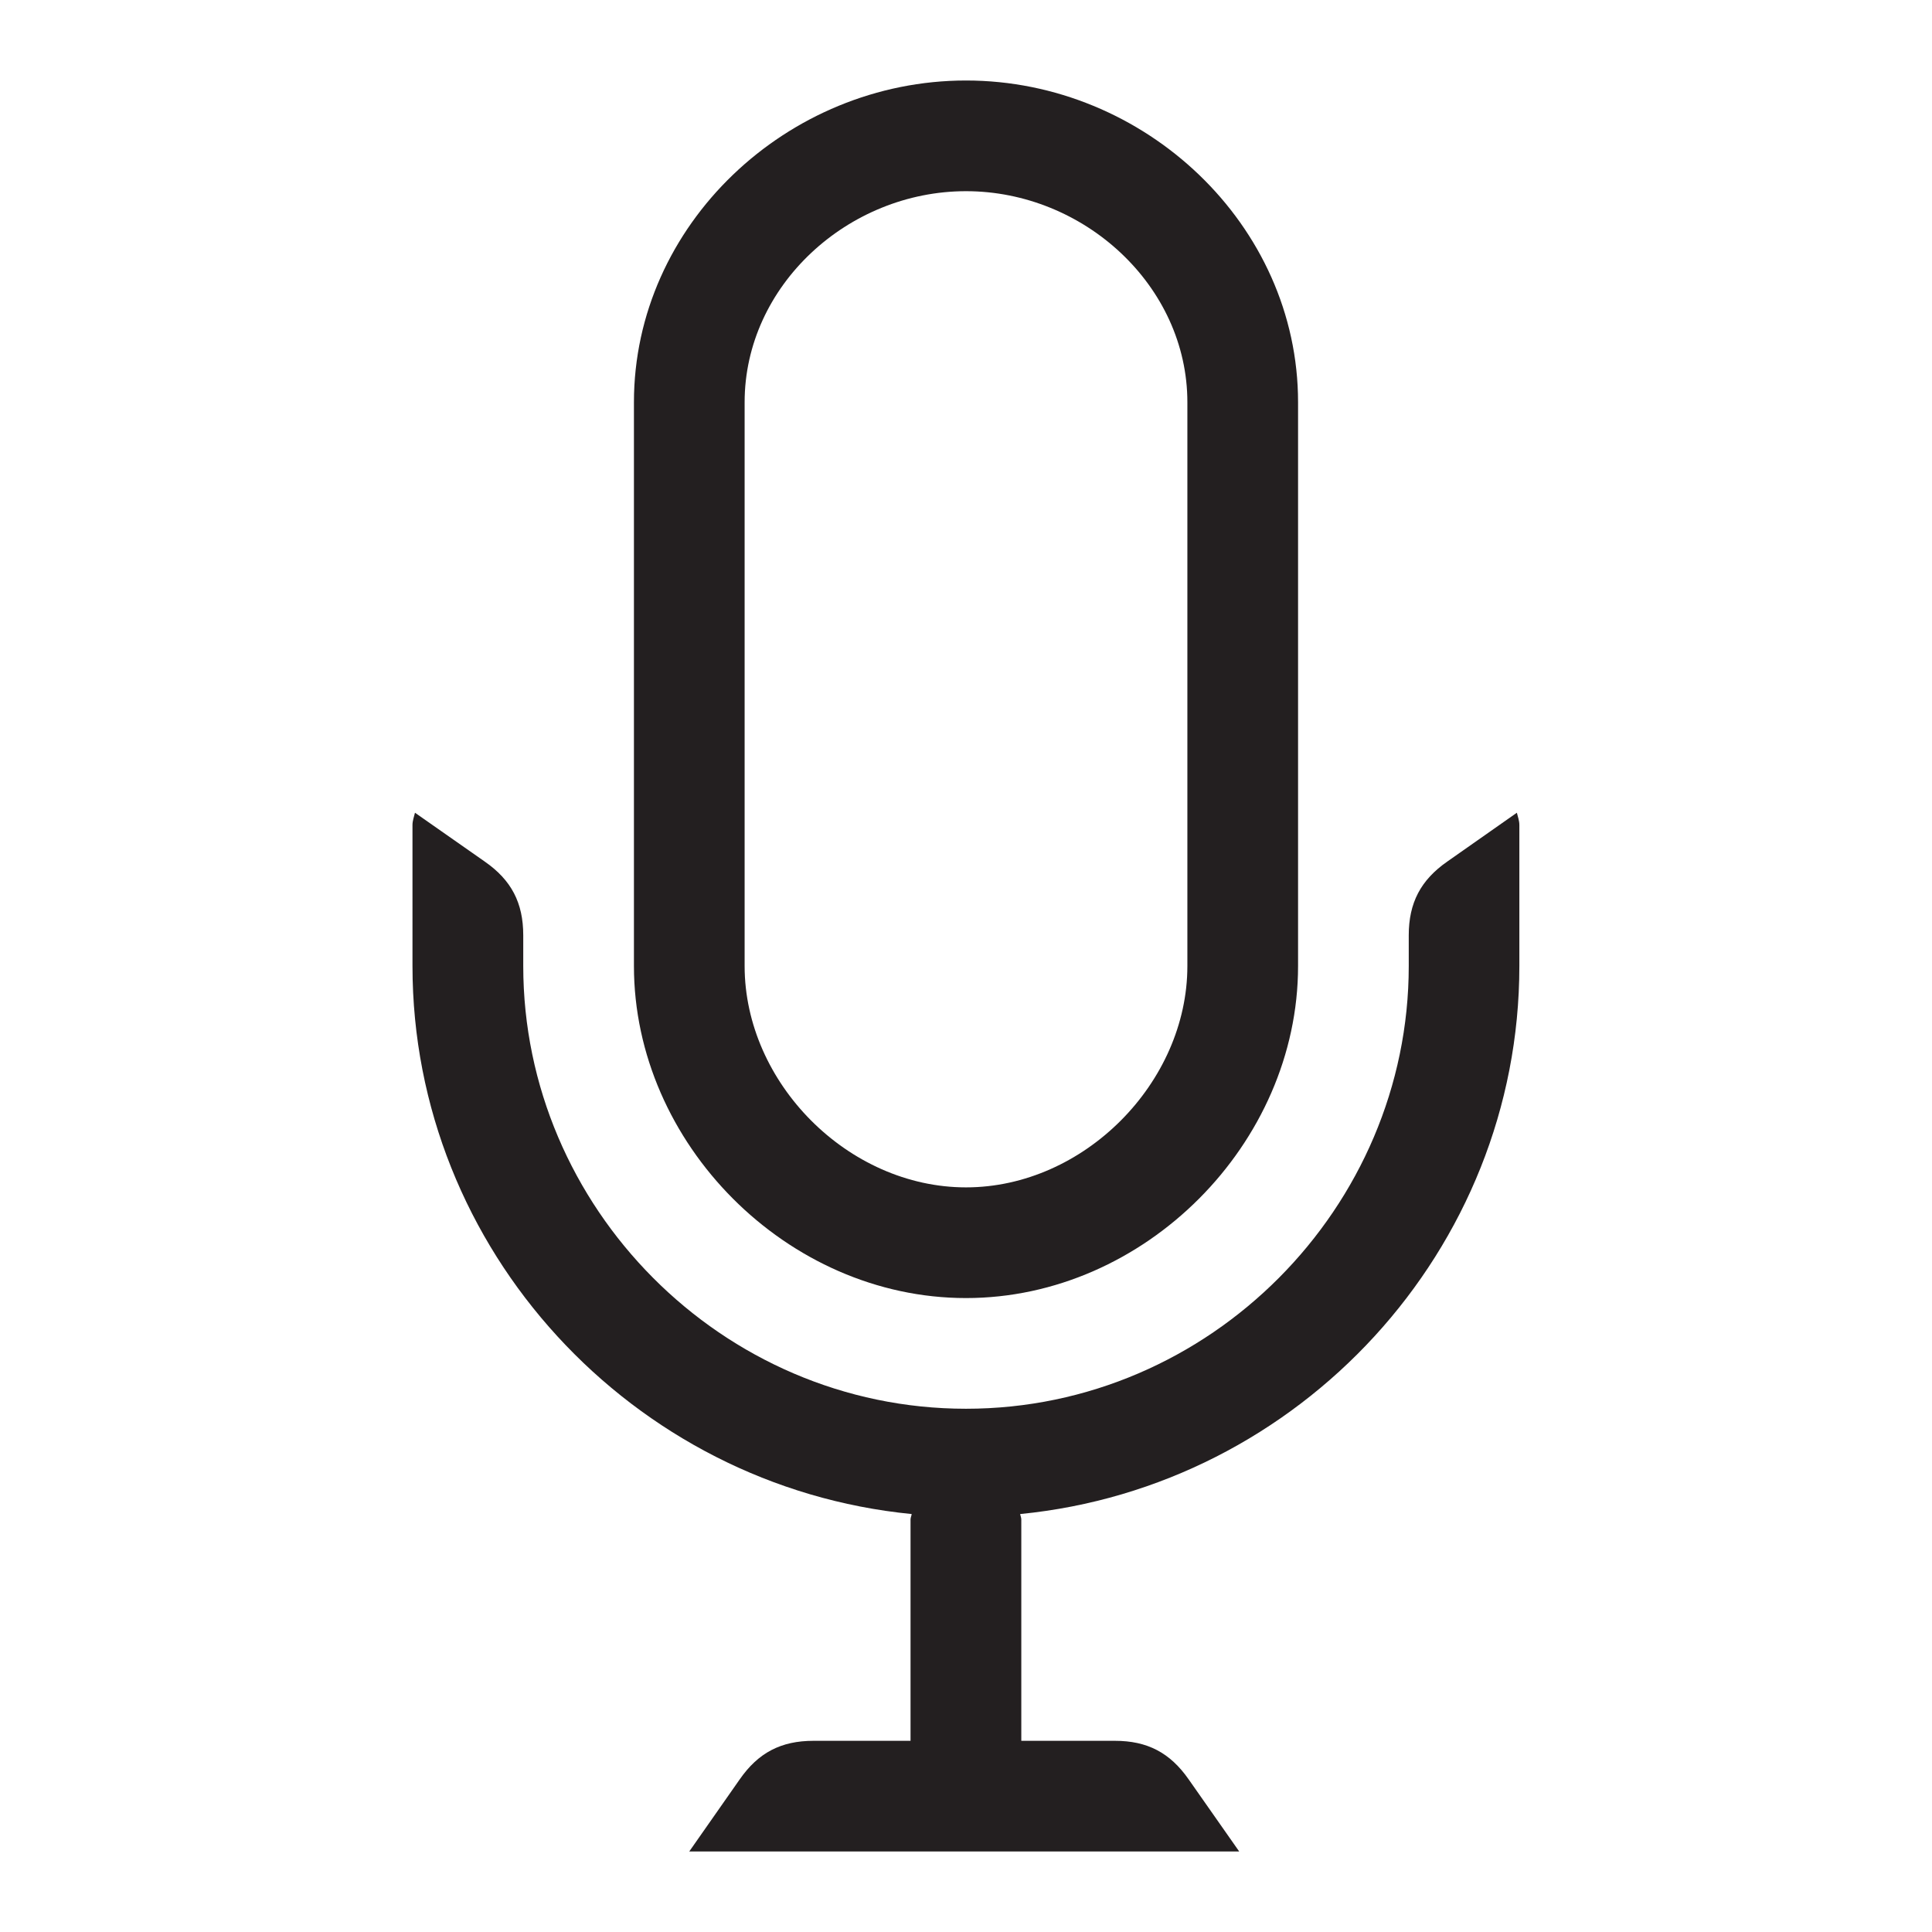 <?xml version="1.0" encoding="iso-8859-1"?>
<!-- Generator: Adobe Illustrator 16.0.0, SVG Export Plug-In . SVG Version: 6.00 Build 0)  -->
<!DOCTYPE svg PUBLIC "-//W3C//DTD SVG 1.1//EN" "http://www.w3.org/Graphics/SVG/1.1/DTD/svg11.dtd">
<svg version="1.1" id="Layer" xmlns="http://www.w3.org/2000/svg" xmlns:xlink="http://www.w3.org/1999/xlink" x="0px" y="0px"
	 width="24px" height="24px" viewBox="0 0 24 24" style="enable-background:new 0 0 24 24;" xml:space="preserve">
<path style="fill:#231F20;" d="M12,1C9.778,1,7.875,2.793,7.875,4.997V12c0,2.205,1.903,4.125,4.125,4.125s4.125-1.92,4.125-4.125
	V4.997C16.125,2.793,14.222,1,12,1z M14.75,12c0,1.45-1.285,2.75-2.75,2.75c-1.466,0-2.75-1.3-2.75-2.75V4.997
	c0-1.447,1.284-2.622,2.75-2.622c1.465,0,2.75,1.175,2.75,2.622V12z M17.978,10.703c-0.33,0.23-0.478,0.513-0.478,0.916V12
	c0,2.997-2.467,5.5-5.5,5.5S6.5,14.997,6.5,12v-0.381c0-0.403-0.147-0.686-0.478-0.916l-0.867-0.607
	c-0.012,0.051-0.031,0.099-0.031,0.153V12c0,3.527,2.73,6.467,6.201,6.808c-0.002,0.023-0.014,0.043-0.014,0.067v2.75h-1.206
	c-0.402,0-0.685,0.147-0.916,0.479L8.562,23h6.832l-0.628-0.896c-0.231-0.331-0.513-0.479-0.916-0.479h-1.163v-2.75
	c0-0.024-0.011-0.044-0.014-0.067c3.471-0.341,6.201-3.28,6.201-6.808v-1.751c0-0.055-0.019-0.103-0.031-0.153L17.978,10.703z"/>
</svg>
